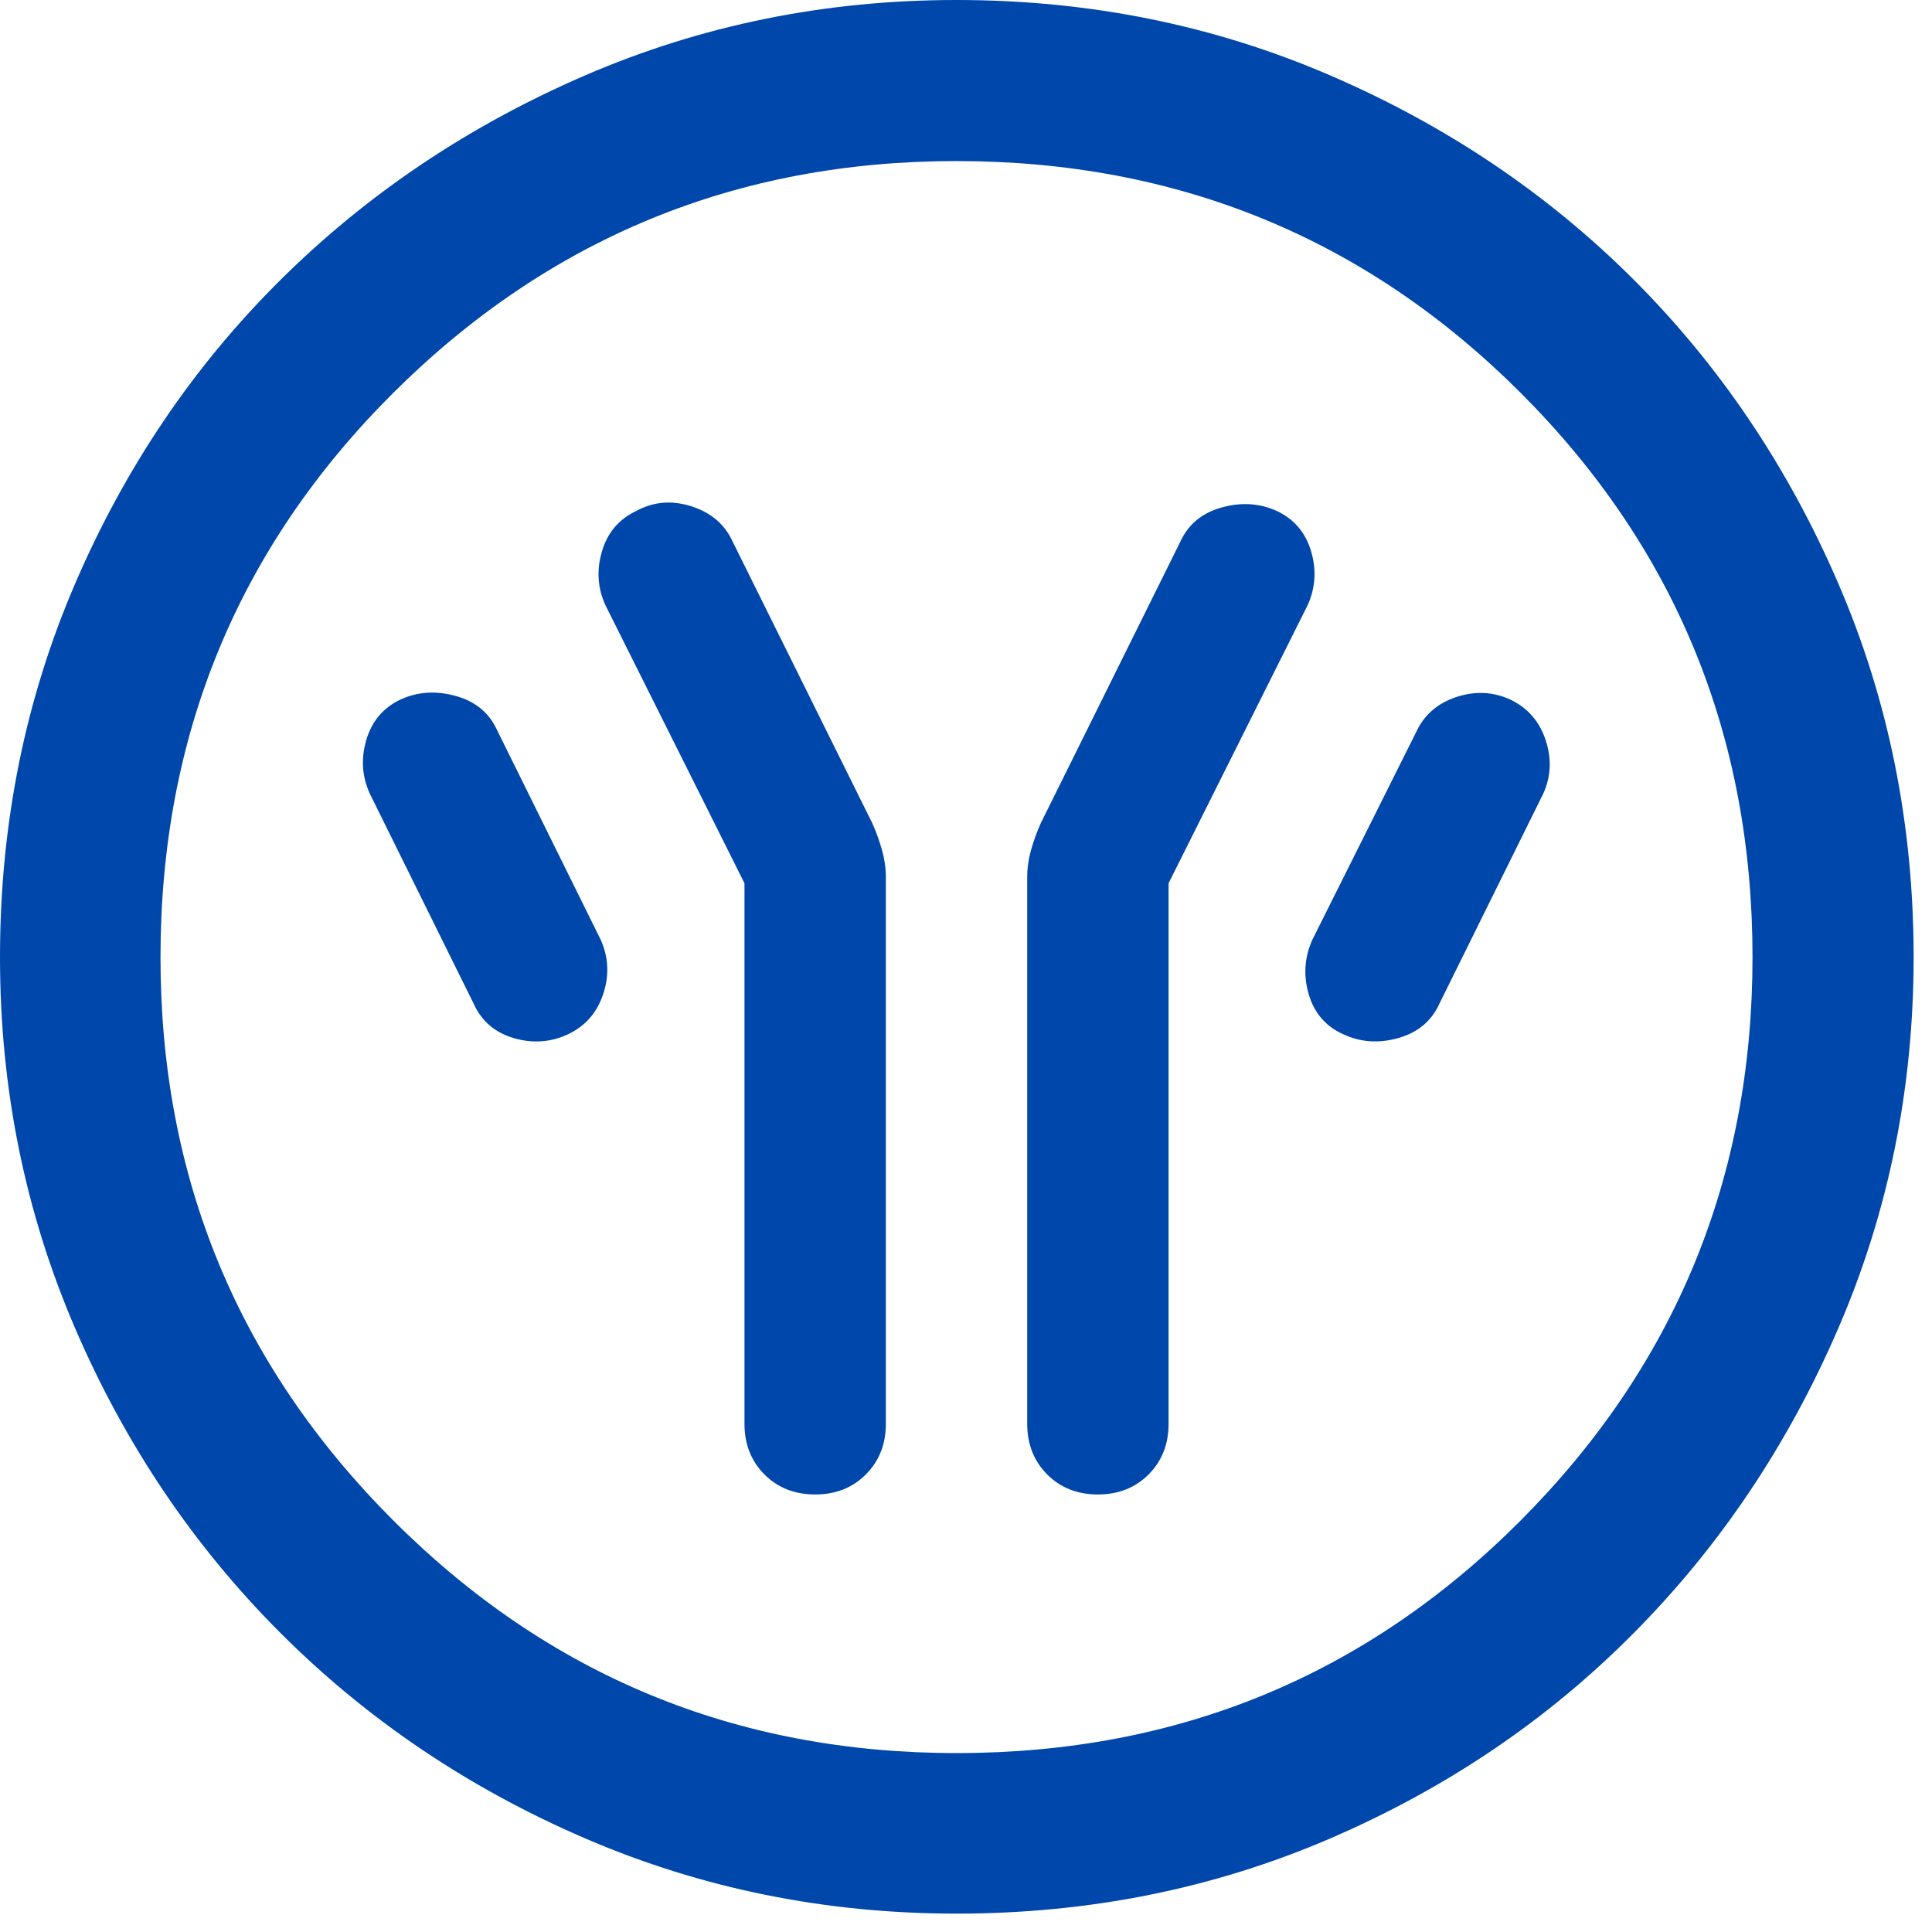 <svg width="41" height="41" viewBox="0 0 41 41" fill="none" xmlns="http://www.w3.org/2000/svg">
<path d="M15.799 18.744V30.215C15.799 30.649 15.941 31.007 16.224 31.291C16.507 31.574 16.866 31.715 17.299 31.715C17.732 31.715 18.091 31.574 18.374 31.291C18.657 31.007 18.799 30.649 18.799 30.215V18.616C18.799 18.425 18.772 18.233 18.718 18.041C18.664 17.849 18.596 17.66 18.513 17.473L15.55 11.498C15.383 11.129 15.091 10.878 14.674 10.745C14.257 10.611 13.866 10.645 13.499 10.845C13.132 11.019 12.891 11.305 12.774 11.703C12.657 12.1 12.682 12.48 12.849 12.845L15.799 18.744ZM24.799 18.744L27.749 12.845C27.916 12.478 27.941 12.097 27.824 11.7C27.707 11.305 27.466 11.019 27.099 10.845C26.732 10.678 26.341 10.653 25.924 10.77C25.507 10.886 25.215 11.129 25.047 11.498L22.085 17.473C22.002 17.66 21.934 17.849 21.88 18.041C21.826 18.233 21.799 18.425 21.799 18.616V30.215C21.799 30.649 21.941 31.007 22.224 31.291C22.507 31.574 22.866 31.715 23.299 31.715C23.732 31.715 24.091 31.574 24.374 31.291C24.657 31.007 24.799 30.649 24.799 30.215V18.744ZM28.499 21.945C28.866 22.119 29.257 22.147 29.674 22.029C30.091 21.911 30.382 21.666 30.549 21.294L32.749 16.845C32.916 16.478 32.932 16.096 32.799 15.7C32.666 15.305 32.416 15.019 32.049 14.845C31.682 14.678 31.299 14.661 30.899 14.794C30.499 14.928 30.216 15.178 30.049 15.544L27.849 19.945C27.682 20.319 27.657 20.705 27.774 21.102C27.891 21.499 28.132 21.779 28.499 21.945ZM12.049 21.951C12.416 21.78 12.666 21.497 12.799 21.101C12.932 20.704 12.916 20.319 12.749 19.945L10.549 15.495C10.382 15.128 10.091 14.886 9.674 14.77C9.257 14.653 8.866 14.678 8.499 14.845C8.132 15.019 7.891 15.305 7.774 15.703C7.657 16.1 7.682 16.48 7.849 16.845L10.049 21.294C10.216 21.666 10.499 21.911 10.899 22.029C11.299 22.147 11.682 22.121 12.049 21.951ZM20.3 40.61C17.518 40.61 14.893 40.079 12.424 39.016C9.954 37.953 7.798 36.5 5.954 34.656C4.11 32.812 2.657 30.656 1.594 28.188C0.531 25.72 0 23.095 0 20.312C0 17.497 0.531 14.855 1.594 12.386C2.657 9.916 4.109 7.768 5.952 5.941C7.795 4.112 9.95 2.666 12.419 1.599C14.888 0.533 17.514 0 20.297 0C23.113 0 25.756 0.533 28.226 1.599C30.696 2.664 32.844 4.11 34.672 5.937C36.499 7.764 37.945 9.912 39.011 12.381C40.077 14.85 40.61 17.494 40.61 20.311C40.61 23.094 40.077 25.721 39.011 28.189C37.944 30.659 36.498 32.815 34.669 34.657C32.842 36.501 30.694 37.953 28.226 39.016C25.758 40.079 23.116 40.61 20.3 40.61ZM20.299 37.203C25 37.203 28.991 35.558 32.272 32.266C35.551 28.974 37.191 24.989 37.191 20.311C37.191 15.61 35.551 11.619 32.272 8.338C28.991 5.059 24.998 3.418 20.293 3.418C15.621 3.418 11.639 5.059 8.345 8.338C5.053 11.619 3.406 15.612 3.406 20.317C3.406 24.989 5.052 28.971 8.344 32.264C11.636 35.557 15.621 37.203 20.299 37.203Z" fill="#0047AB"/>
</svg>
